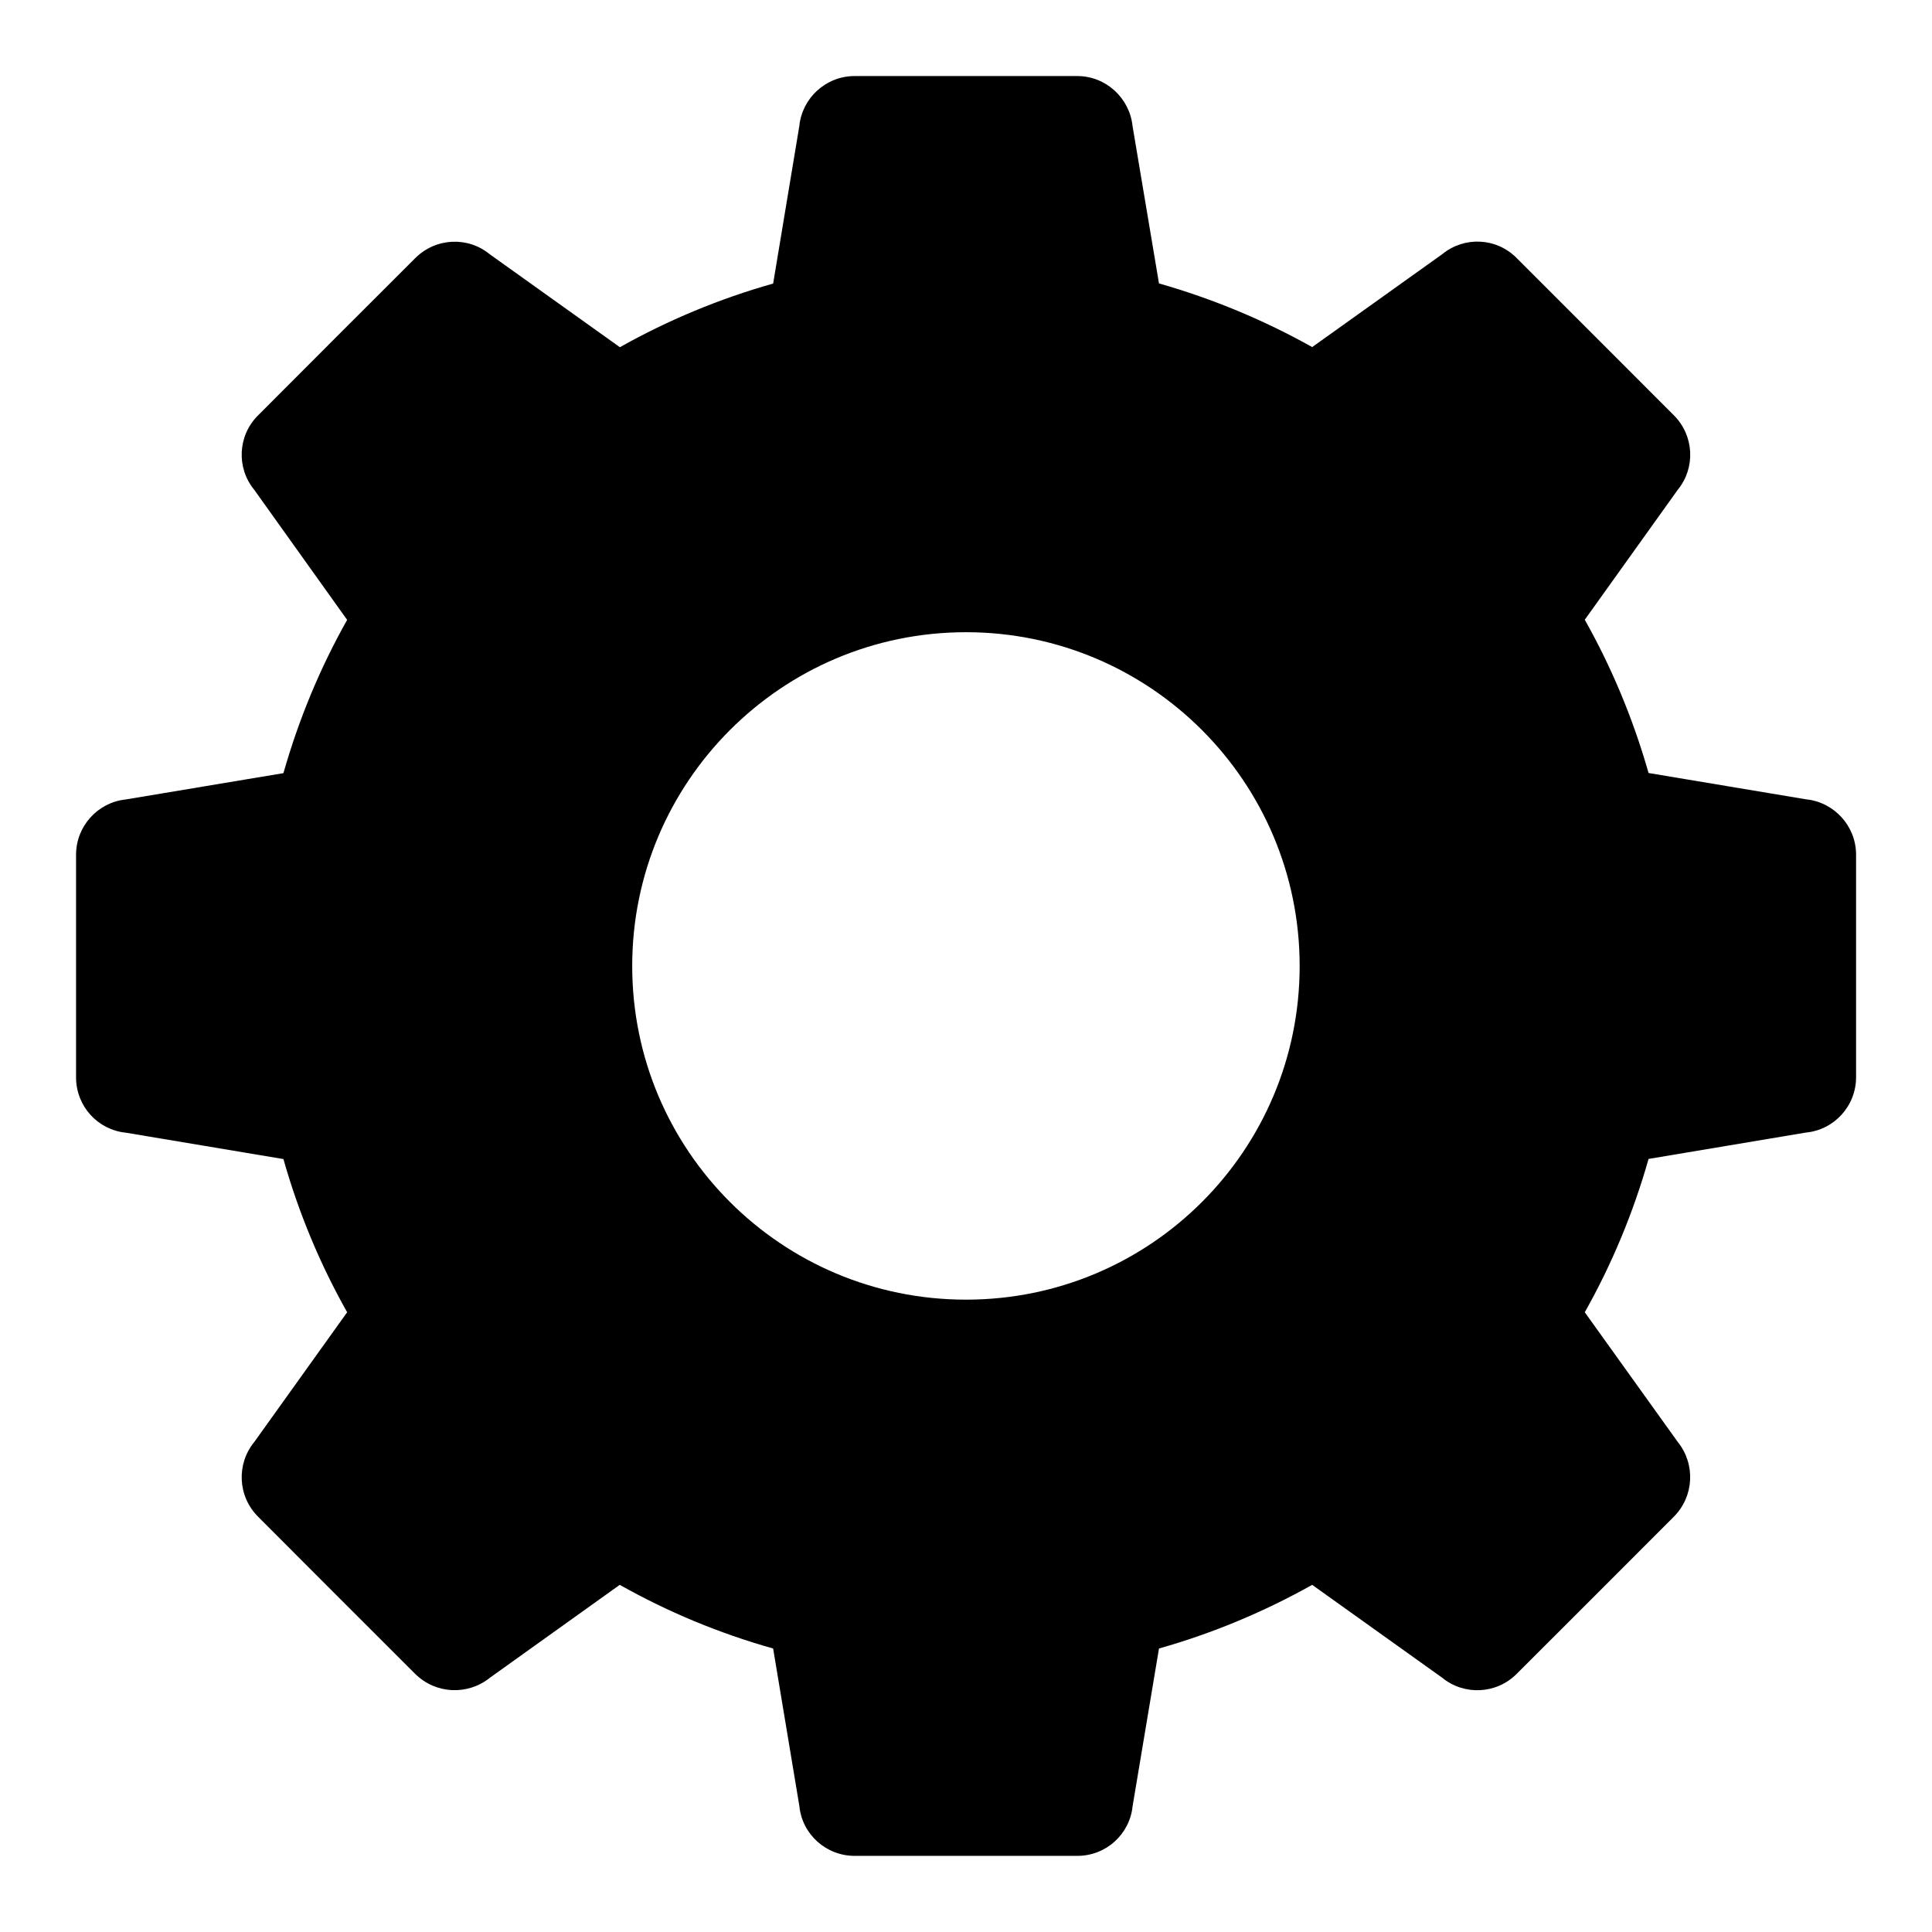<?xml version="1.0" encoding="utf-8"?>
<!-- Generator: Adobe Illustrator 16.0.0, SVG Export Plug-In . SVG Version: 6.00 Build 0)  -->
<!DOCTYPE svg PUBLIC "-//W3C//DTD SVG 1.1//EN" "http://www.w3.org/Graphics/SVG/1.1/DTD/svg11.dtd">
<svg version="1.1" id="圖層_1" xmlns="http://www.w3.org/2000/svg" xmlns:xlink="http://www.w3.org/1999/xlink" x="0px" y="0px"
	 width="28.35px" height="28.35px" viewBox="0 0 28.35 28.35" enable-background="new 0 0 28.35 28.35" xml:space="preserve">
<path d="M11.345,4.161C10.551,4.385,9.799,4.7,9.096,5.095L7.188,3.732c-0.32-0.264-0.793-0.246-1.095,0.056L4.938,4.942
	L3.786,6.096C3.486,6.394,3.468,6.868,3.731,7.188l1.363,1.908c-0.397,0.704-0.71,1.458-0.935,2.249l-2.312,0.386
	c-0.412,0.042-0.731,0.392-0.731,0.812v1.632v1.634c0,0.424,0.319,0.771,0.731,0.812l2.312,0.387
	c0.224,0.793,0.539,1.545,0.935,2.248L3.731,21.16c-0.263,0.321-0.245,0.795,0.056,1.096l1.152,1.154l1.154,1.153
	c0.302,0.299,0.774,0.316,1.096,0.056l1.905-1.363c0.704,0.396,1.457,0.711,2.251,0.934l0.385,2.312
	c0.04,0.412,0.389,0.731,0.812,0.731h1.634h1.632c0.424,0,0.771-0.319,0.812-0.731l0.387-2.312c0.789-0.223,1.543-0.539,2.248-0.934
	l1.908,1.363c0.319,0.262,0.793,0.243,1.092-0.056l1.154-1.153l1.153-1.154c0.299-0.301,0.318-0.773,0.058-1.096l-1.365-1.904
	c0.396-0.703,0.711-1.457,0.936-2.25l2.31-0.387c0.412-0.039,0.735-0.388,0.735-0.812v-1.634v-1.632
	c0-0.421-0.323-0.771-0.735-0.812l-2.31-0.386c-0.225-0.79-0.539-1.544-0.936-2.249l1.365-1.908
	c0.262-0.319,0.241-0.794-0.058-1.092l-1.153-1.154l-1.154-1.154c-0.299-0.302-0.771-0.319-1.092-0.056l-1.908,1.363
	c-0.705-0.395-1.459-0.709-2.248-0.934L16.619,1.85c-0.043-0.411-0.39-0.734-0.812-0.734h-1.632h-1.634
	c-0.423,0-0.771,0.323-0.812,0.734L11.345,4.161L11.345,4.161z M14.175,9.277c2.704,0,4.896,2.195,4.896,4.898
	c0,2.706-2.19,4.896-4.896,4.896s-4.898-2.19-4.898-4.896C9.277,11.472,11.47,9.277,14.175,9.277z"/>
</svg>
